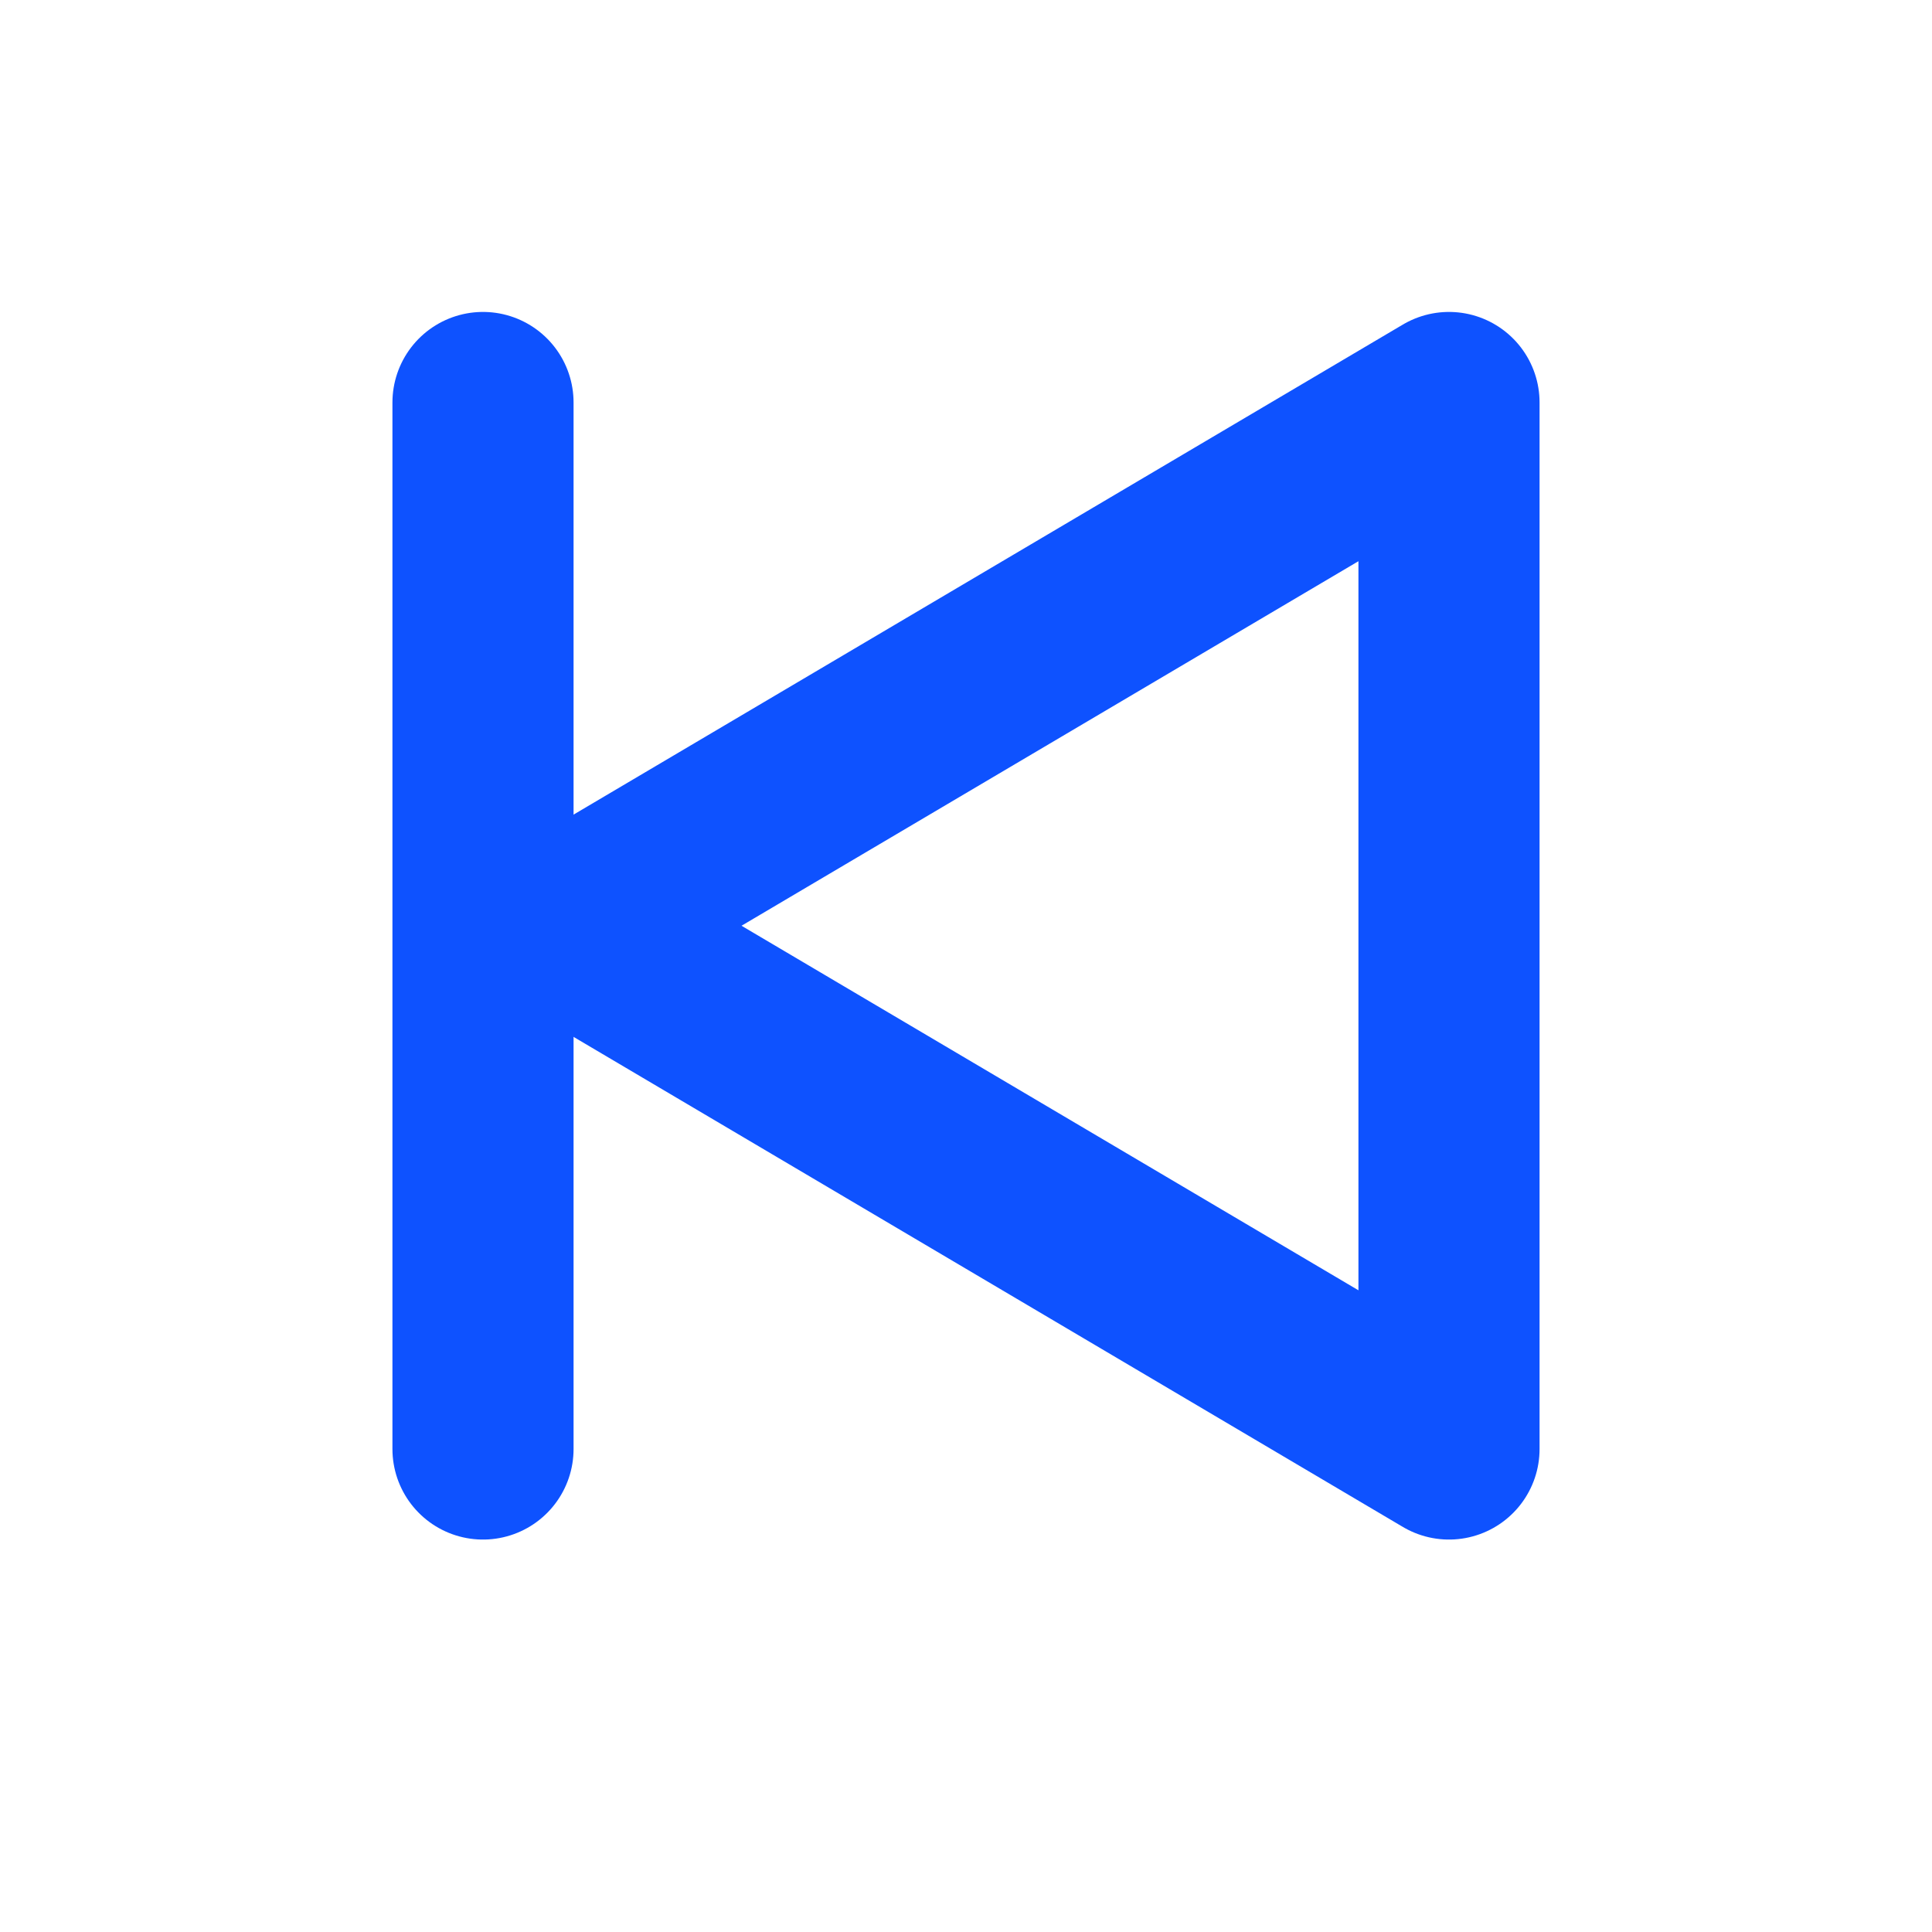 <svg role="img" xmlns="http://www.w3.org/2000/svg" width="32px" height="32px" viewBox="0 0 24 24" aria-labelledby="previousIconTitle" stroke="#0e52ff" stroke-width="2.25" stroke-linecap="round" stroke-linejoin="round" fill="none" color="#0e52ff"> <title id="previousIconTitle">Previous</title> <path d="M7 11.5L18 18V5z"/> <path d="M6 18V5"/> </svg>